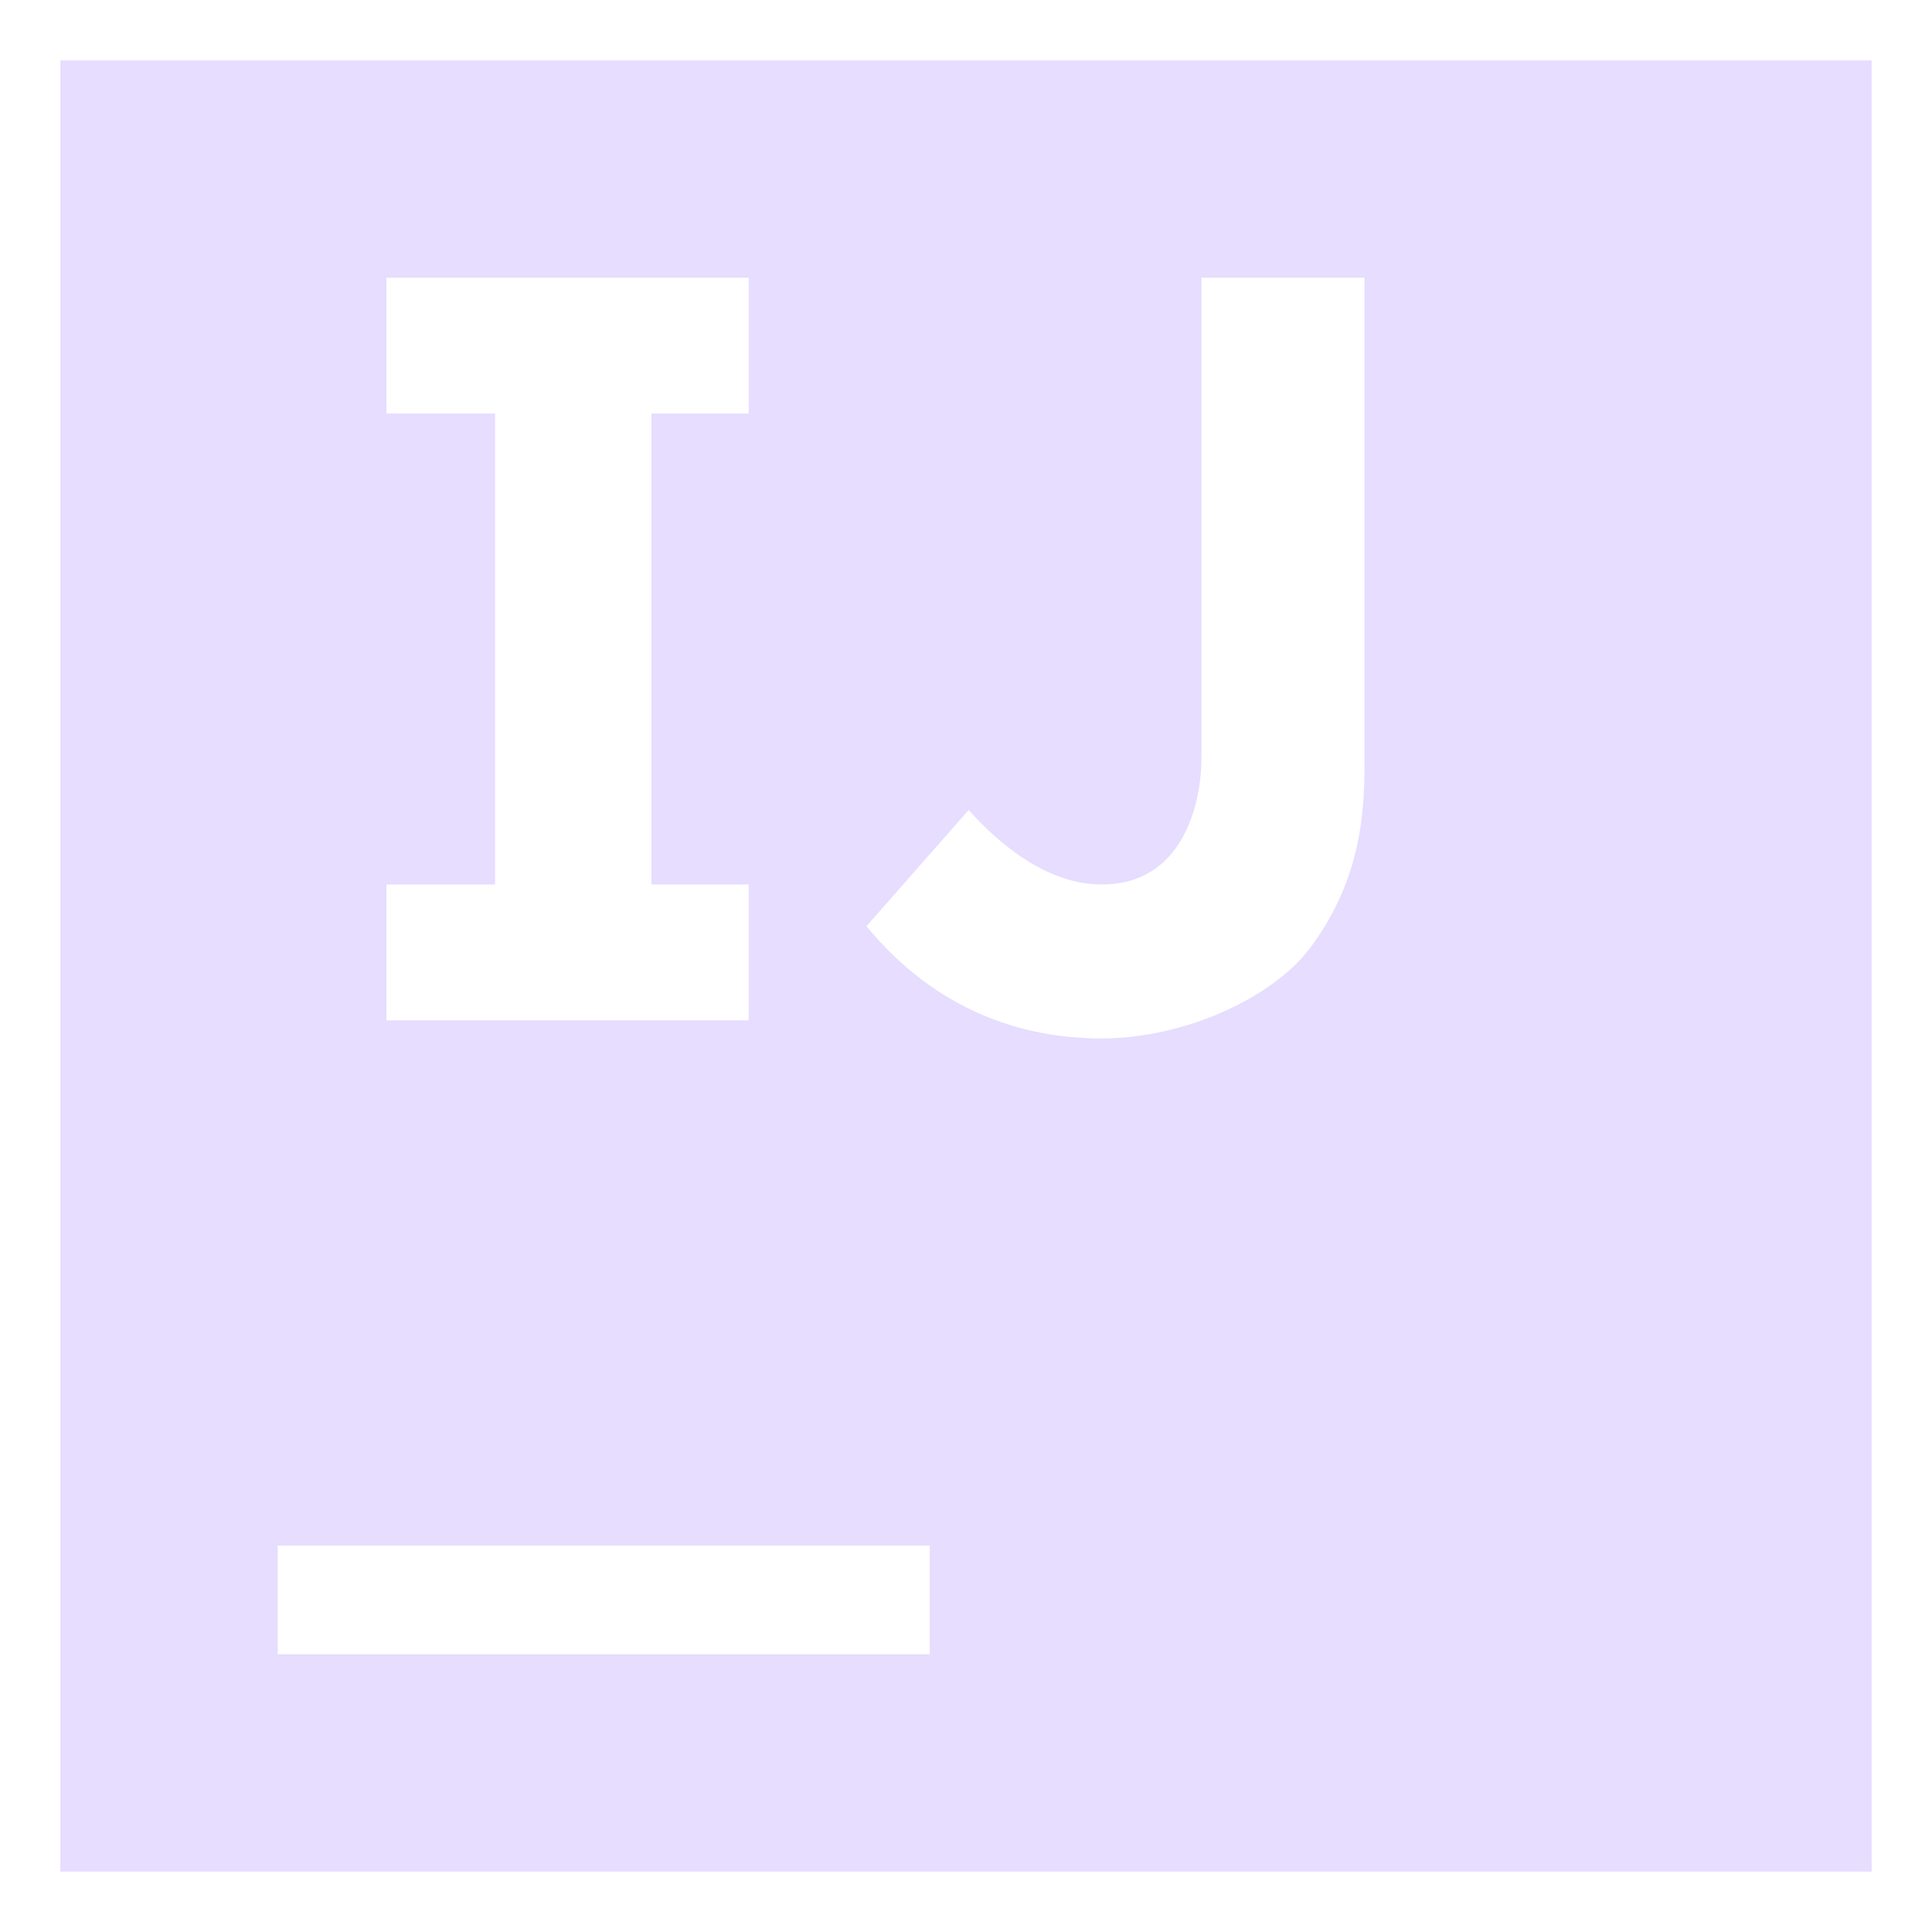 <svg xmlns="http://www.w3.org/2000/svg" width="16" height="16" version="1.1">
 <title id="title9167">
  Gnome Symbolic Icon Theme
 </title>
 <path fill="#e6ddff" d="M 0.5,0.5 V 15.5 H 15.5 V 0.5 Z M 3.2,2.3 h 3 v 1.125 H 5.395 v 3.9 h 0.805 v 1.125 H 3.2 v -1.125 h 0.9 v -3.9 H 3.2 Z m 6.75,0 H 11.3 v 3.975 c 0,0.374 1.08e-4,0.975 -0.45,1.575 -0.315,0.42 -1.05,0.75 -1.725,0.75 -1.125,0 -1.723,-0.659 -1.95,-0.929 l 0.847,-0.963 c 0.153,0.169 0.578,0.617 1.103,0.617 0.675,0 0.825,-0.675 0.825,-1.05 z M 2.3,12.8 h 5.4 v 0.9 H 2.3 Z"/>
</svg>
